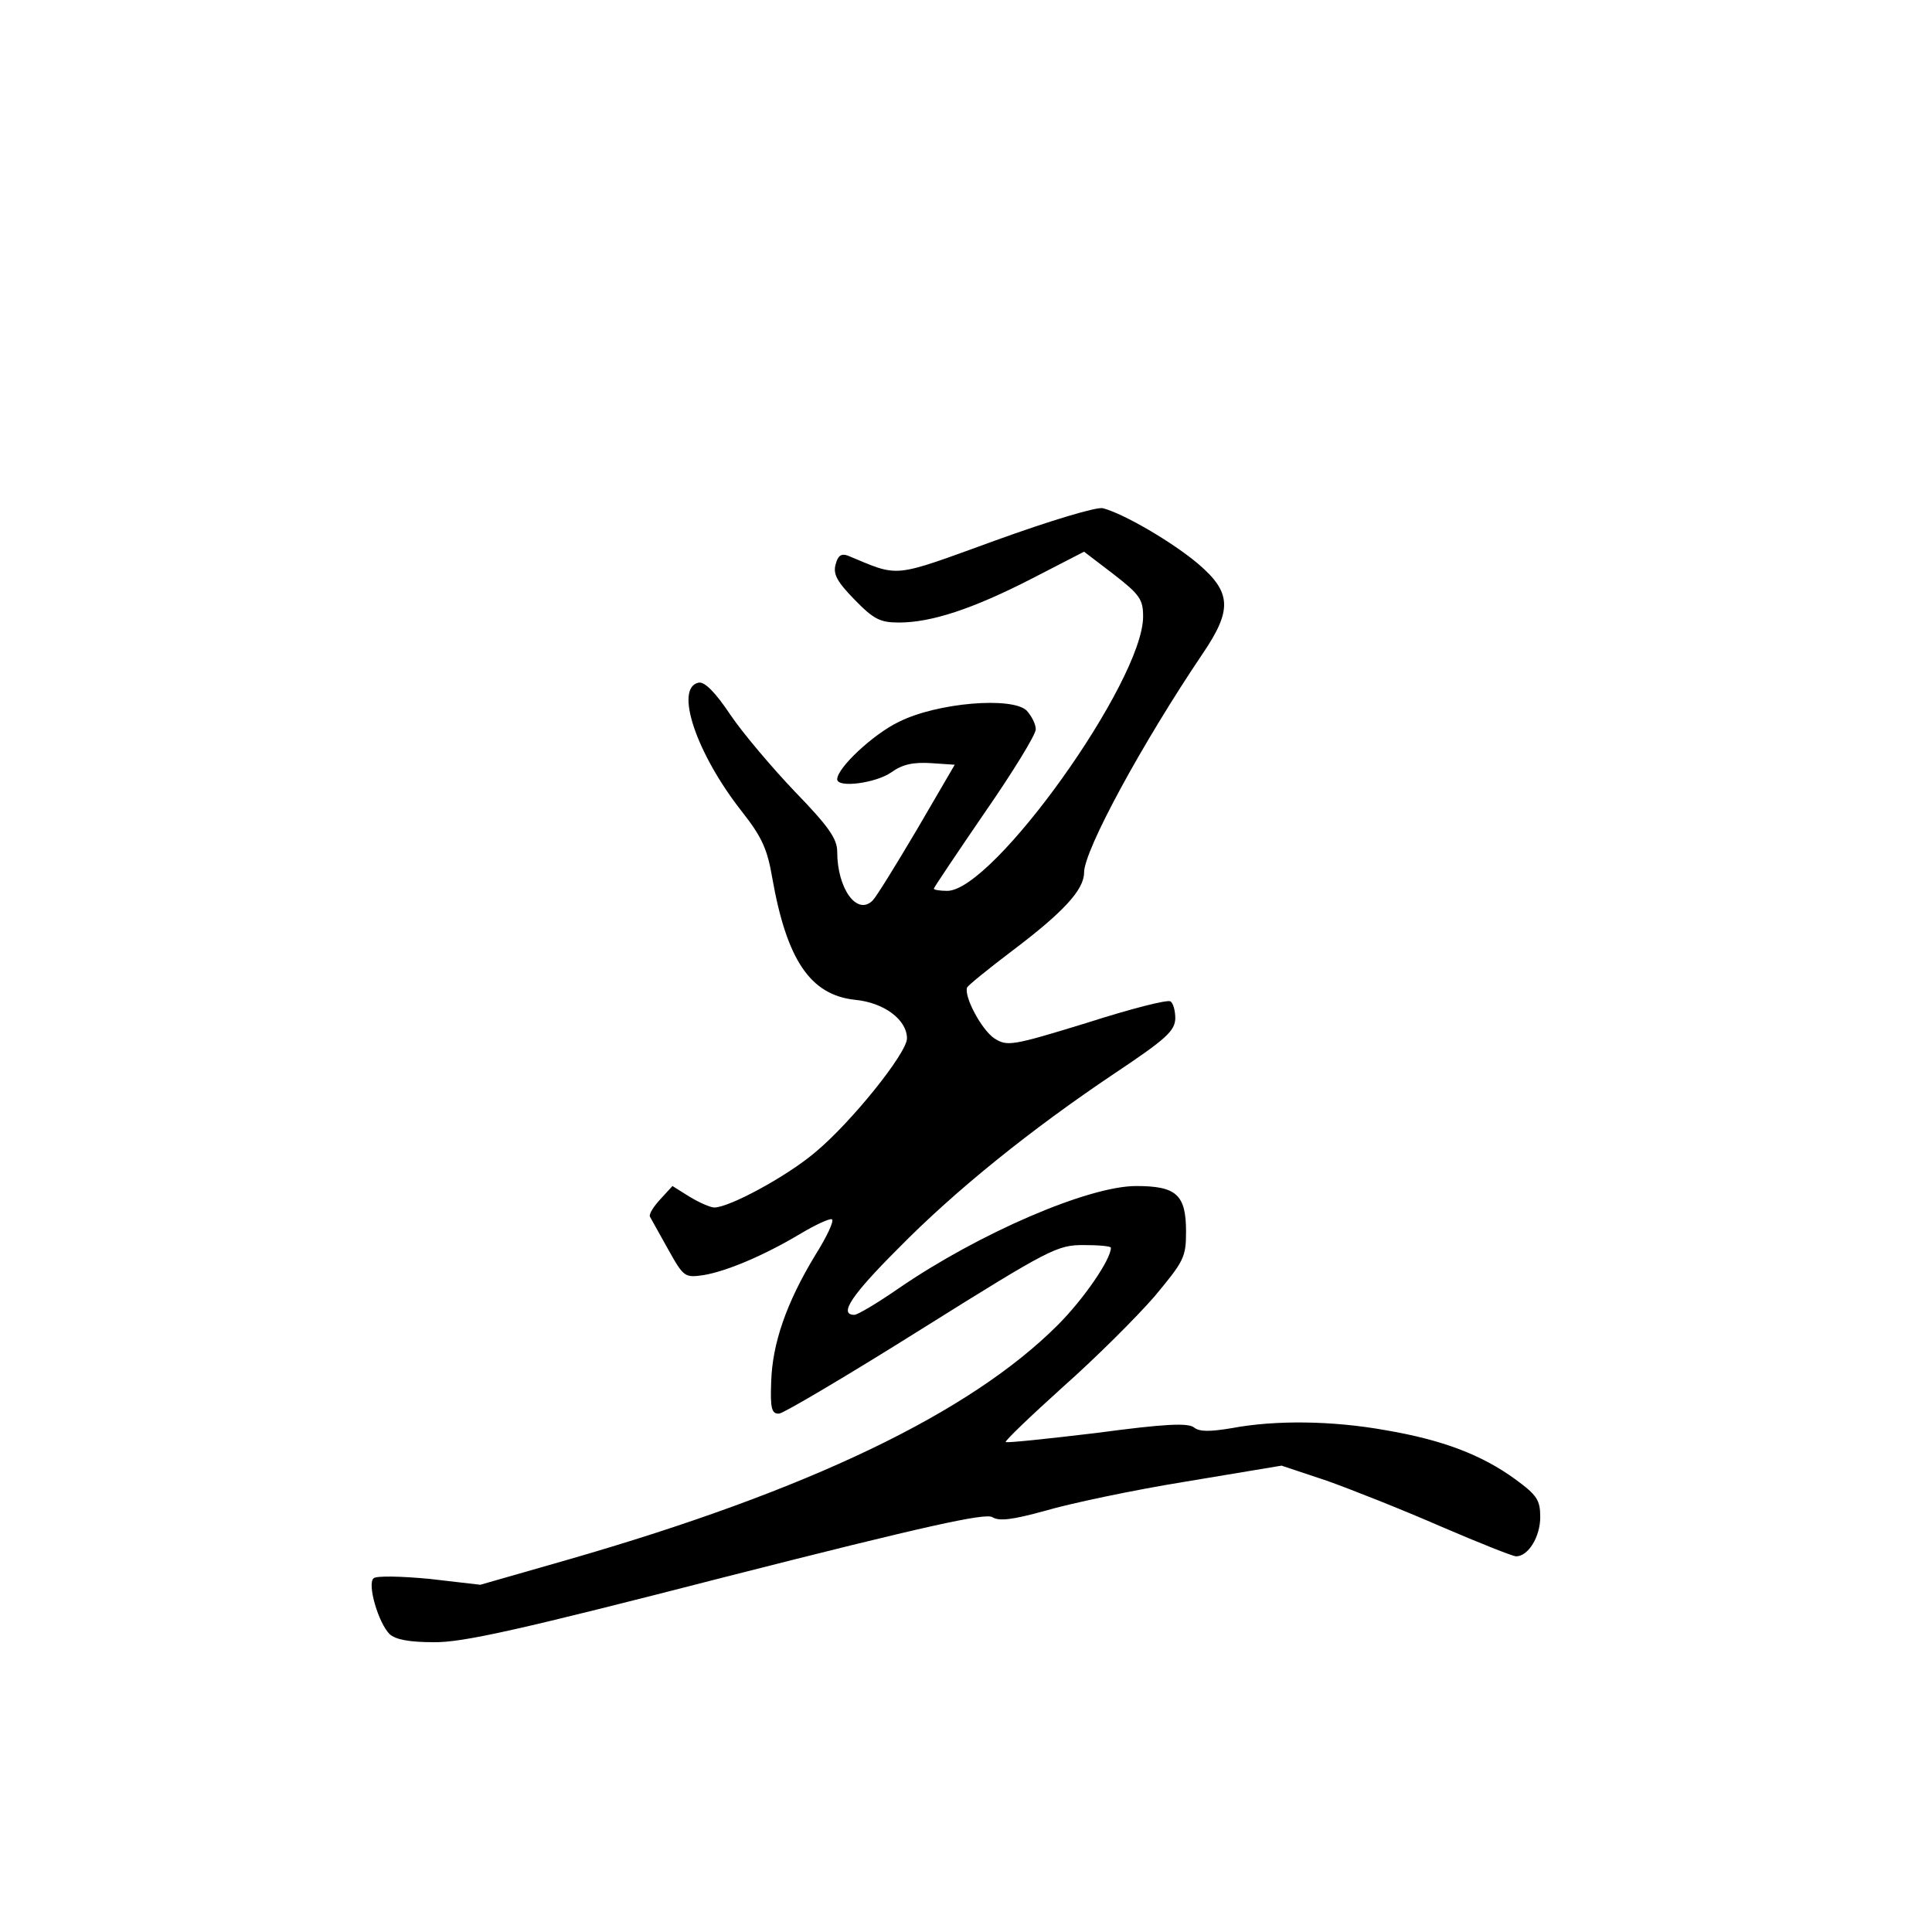<?xml version="1.0" standalone="no"?>
<!DOCTYPE svg PUBLIC "-//W3C//DTD SVG 20010904//EN"
 "http://www.w3.org/TR/2001/REC-SVG-20010904/DTD/svg10.dtd">
<svg version="1.0" xmlns="http://www.w3.org/2000/svg"
 width="360pt" height="360pt" viewBox="0 0 360 360"
 preserveAspectRatio="xMidYMid meet">
<g transform="translate(0,360) scale(0.1,-0.1)"
fill="#000000" stroke="none">
<path d="M1855 2593 c-196 -71 -177 -69 -276 -28 -12 4 -18 -1 -22 -17 -5 -18
3 -32 35 -65 36 -37 48 -43 83 -43 60 0 137 25 248 82 l97 50 55 -42 c49 -38
55 -47 55 -79 0 -120 -279 -511 -365 -511 -14 0 -25 2 -25 4 0 2 43 66 95 142
52 75 95 145 95 155 0 10 -8 25 -17 35 -27 26 -166 15 -238 -21 -48 -23 -115
-86 -115 -107 0 -17 73 -7 101 13 21 15 41 19 74 17 l44 -3 -70 -120 c-39 -66
-76 -126 -83 -133 -29 -29 -66 22 -66 91 0 24 -16 47 -78 111 -43 45 -98 110
-121 144 -28 42 -48 62 -59 60 -46 -9 -5 -132 81 -241 37 -47 47 -70 56 -123
27 -153 71 -218 154 -227 54 -5 97 -37 97 -72 0 -27 -104 -157 -172 -213 -52
-44 -159 -102 -187 -102 -7 0 -28 9 -46 20 l-32 20 -22 -24 c-13 -14 -22 -28
-20 -33 2 -4 18 -32 34 -61 29 -52 31 -53 66 -48 42 7 112 36 182 78 27 16 53
28 57 26 5 -2 -9 -32 -31 -67 -54 -89 -80 -165 -82 -236 -2 -50 1 -60 15 -59
9 1 129 72 266 158 238 149 252 156 301 156 28 0 51 -2 51 -5 0 -22 -51 -96
-99 -144 -164 -164 -464 -308 -912 -437 l-164 -47 -95 11 c-53 5 -99 6 -104 1
-12 -11 9 -83 30 -104 11 -10 36 -15 82 -15 54 -1 164 24 545 122 373 95 483
119 496 111 13 -8 37 -5 99 12 44 13 161 38 260 54 l180 30 84 -28 c45 -16
141 -54 212 -85 72 -31 135 -56 141 -56 23 0 45 37 45 73 0 32 -6 41 -47 71
-62 45 -135 73 -241 91 -100 18 -206 19 -286 4 -42 -7 -61 -7 -71 1 -11 9 -54
7 -181 -10 -92 -11 -168 -19 -170 -17 -2 2 46 48 107 103 61 54 137 130 170
168 55 66 59 73 59 121 0 69 -18 85 -93 85 -89 0 -293 -88 -443 -191 -39 -27
-76 -49 -82 -49 -30 0 -5 37 81 123 108 110 249 223 404 327 96 64 112 79 113
102 0 15 -4 29 -9 32 -5 4 -75 -14 -156 -40 -140 -43 -148 -44 -172 -29 -24
16 -57 78 -51 95 2 4 40 35 85 69 94 71 133 113 133 145 0 42 109 242 221 408
55 81 54 114 -8 167 -47 40 -139 94 -178 104 -11 3 -98 -23 -200 -60z"/>
</g>
</svg>
